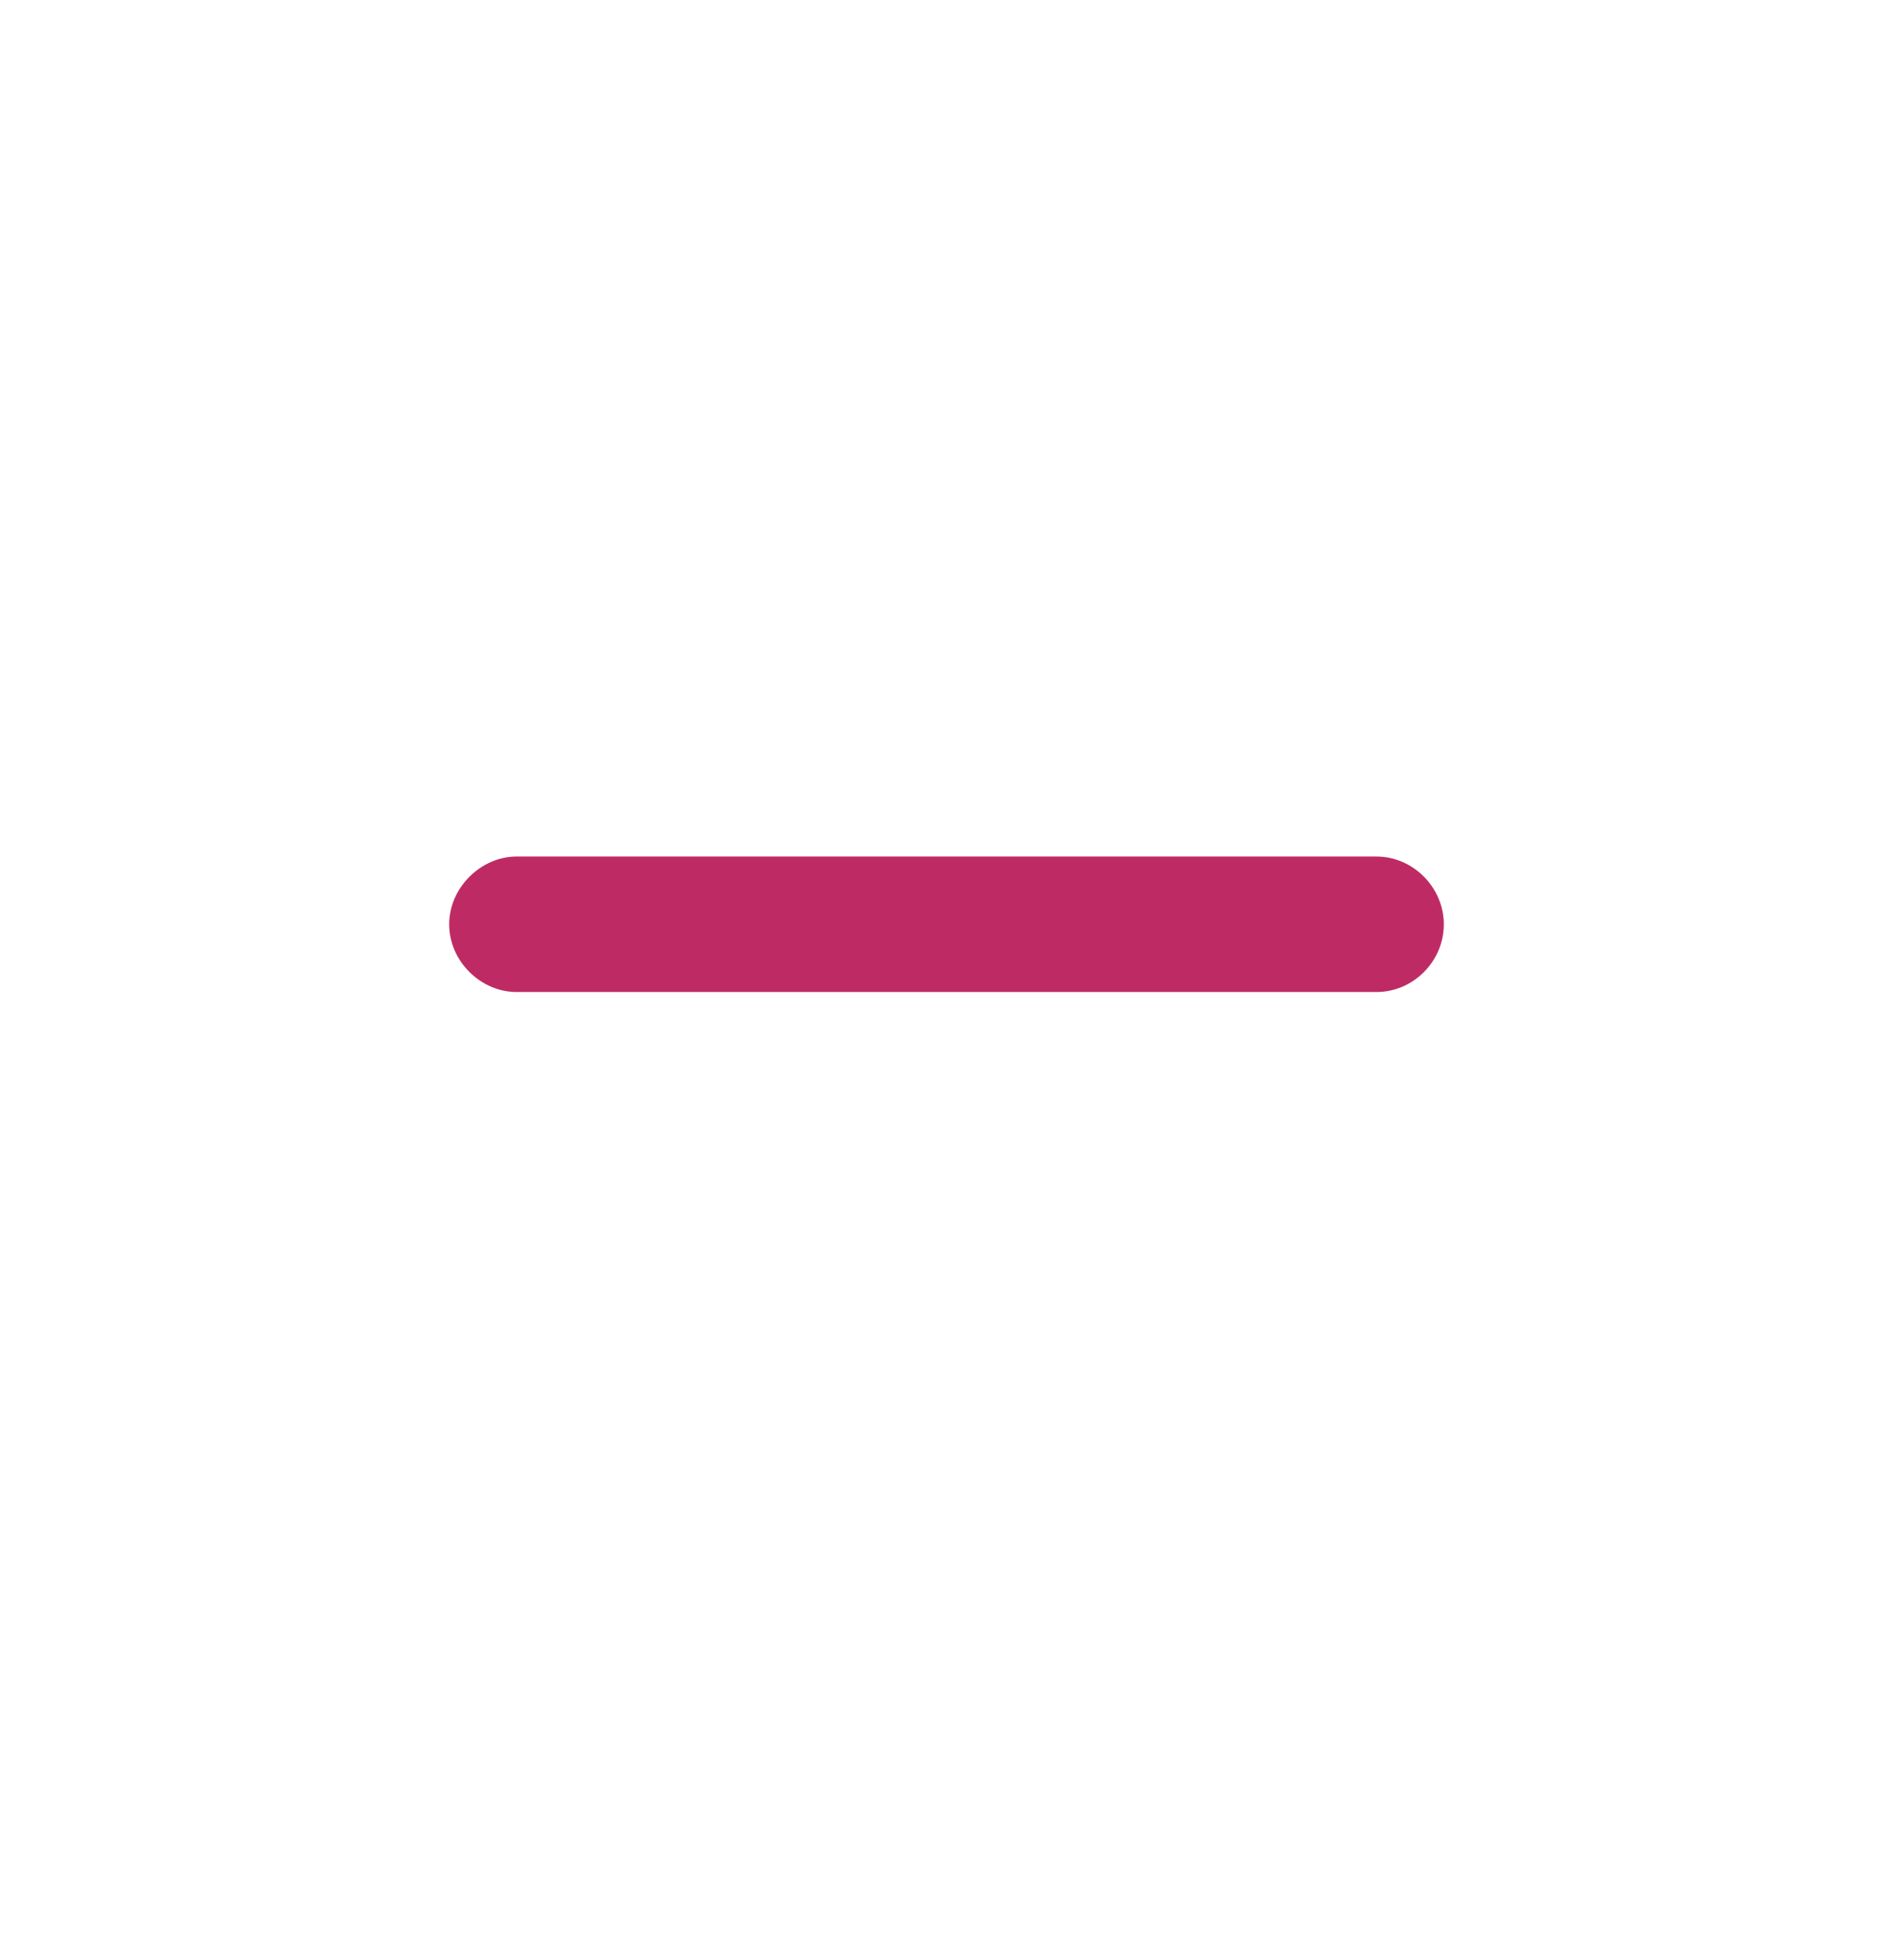<svg width="28" height="29" viewBox="0 0 28 29" fill="none" xmlns="http://www.w3.org/2000/svg">
<path d="M7.637 14.676H20.363C20.899 14.676 21.356 14.227 21.356 13.674C21.356 13.129 20.899 12.672 20.363 12.672H7.637C7.118 12.672 6.644 13.129 6.644 13.674C6.644 14.227 7.118 14.676 7.637 14.676Z" fill="#BE2B64"/>
</svg>
